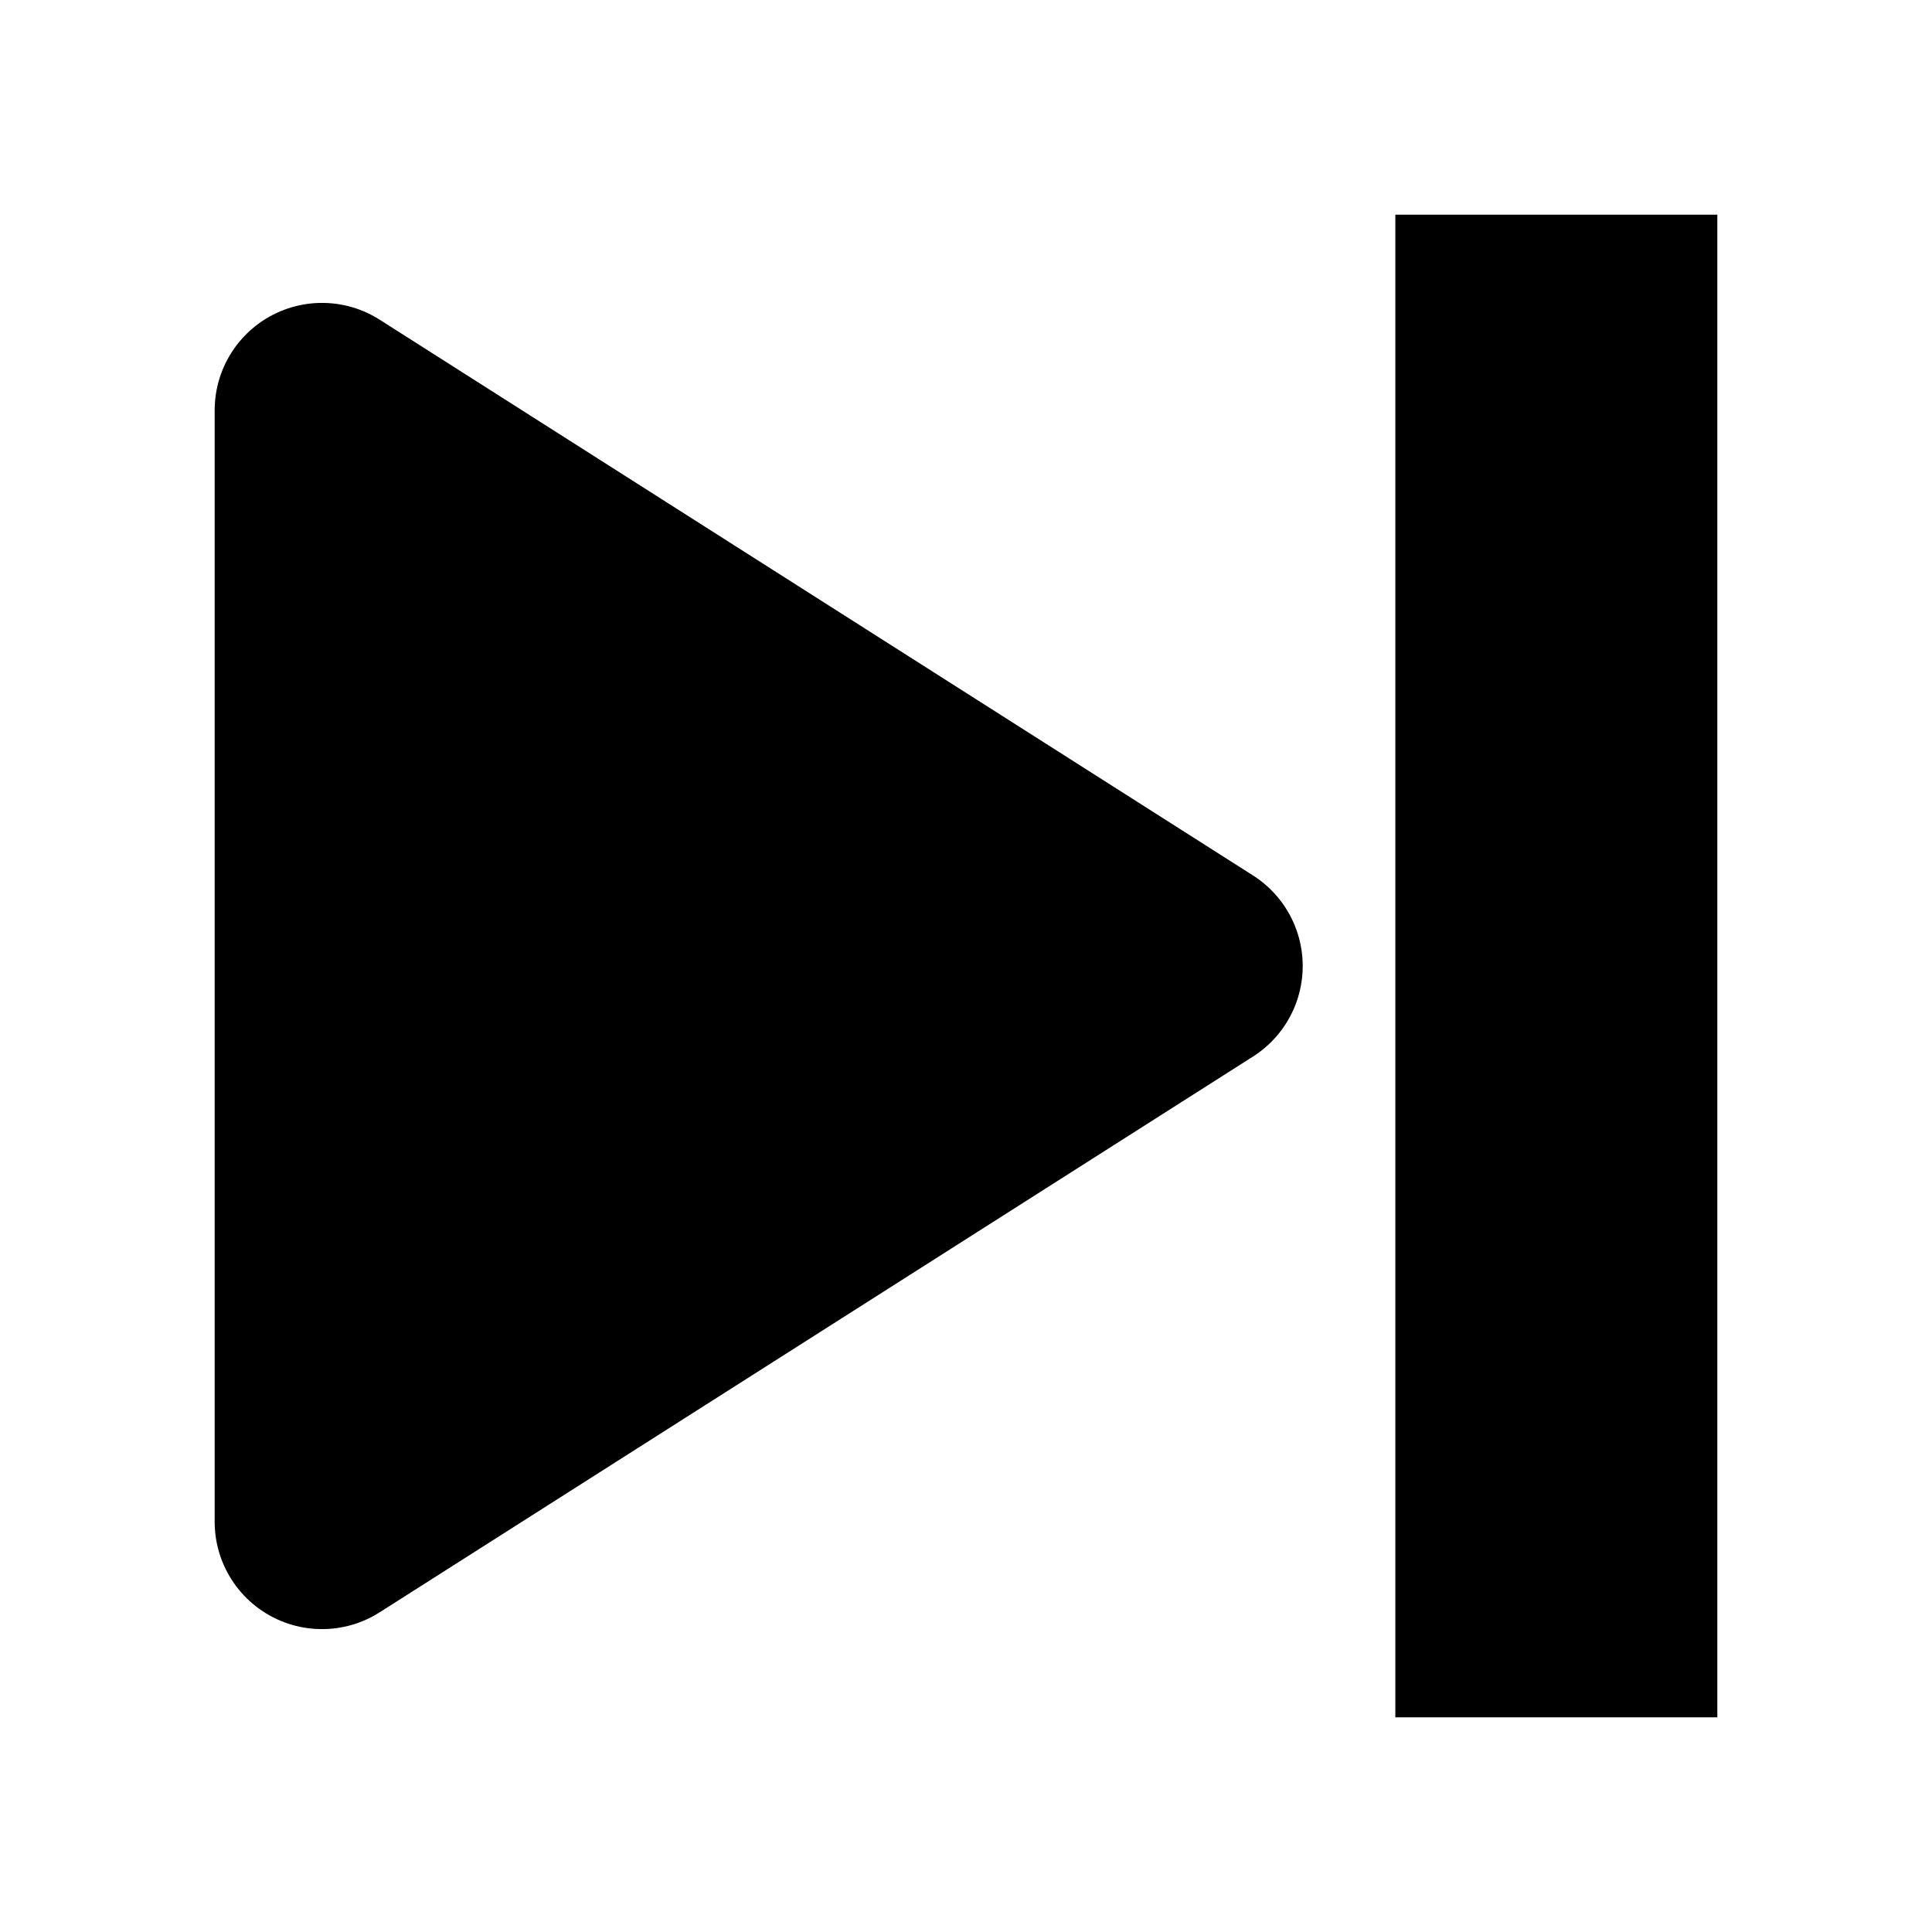 <svg width="16" height="16" viewBox="0 0 18 18" fill="none" xmlns="http://www.w3.org/2000/svg">
<line x1="14.5" y1="2" x2="14.5" y2="16" stroke="currentColor" stroke-width="3"/>
<path d="M3 14.178L3 3.822L11.137 9L3 14.178Z" fill="currentColor" stroke="currentColor" stroke-width="2" stroke-linejoin="round"/>
</svg>
